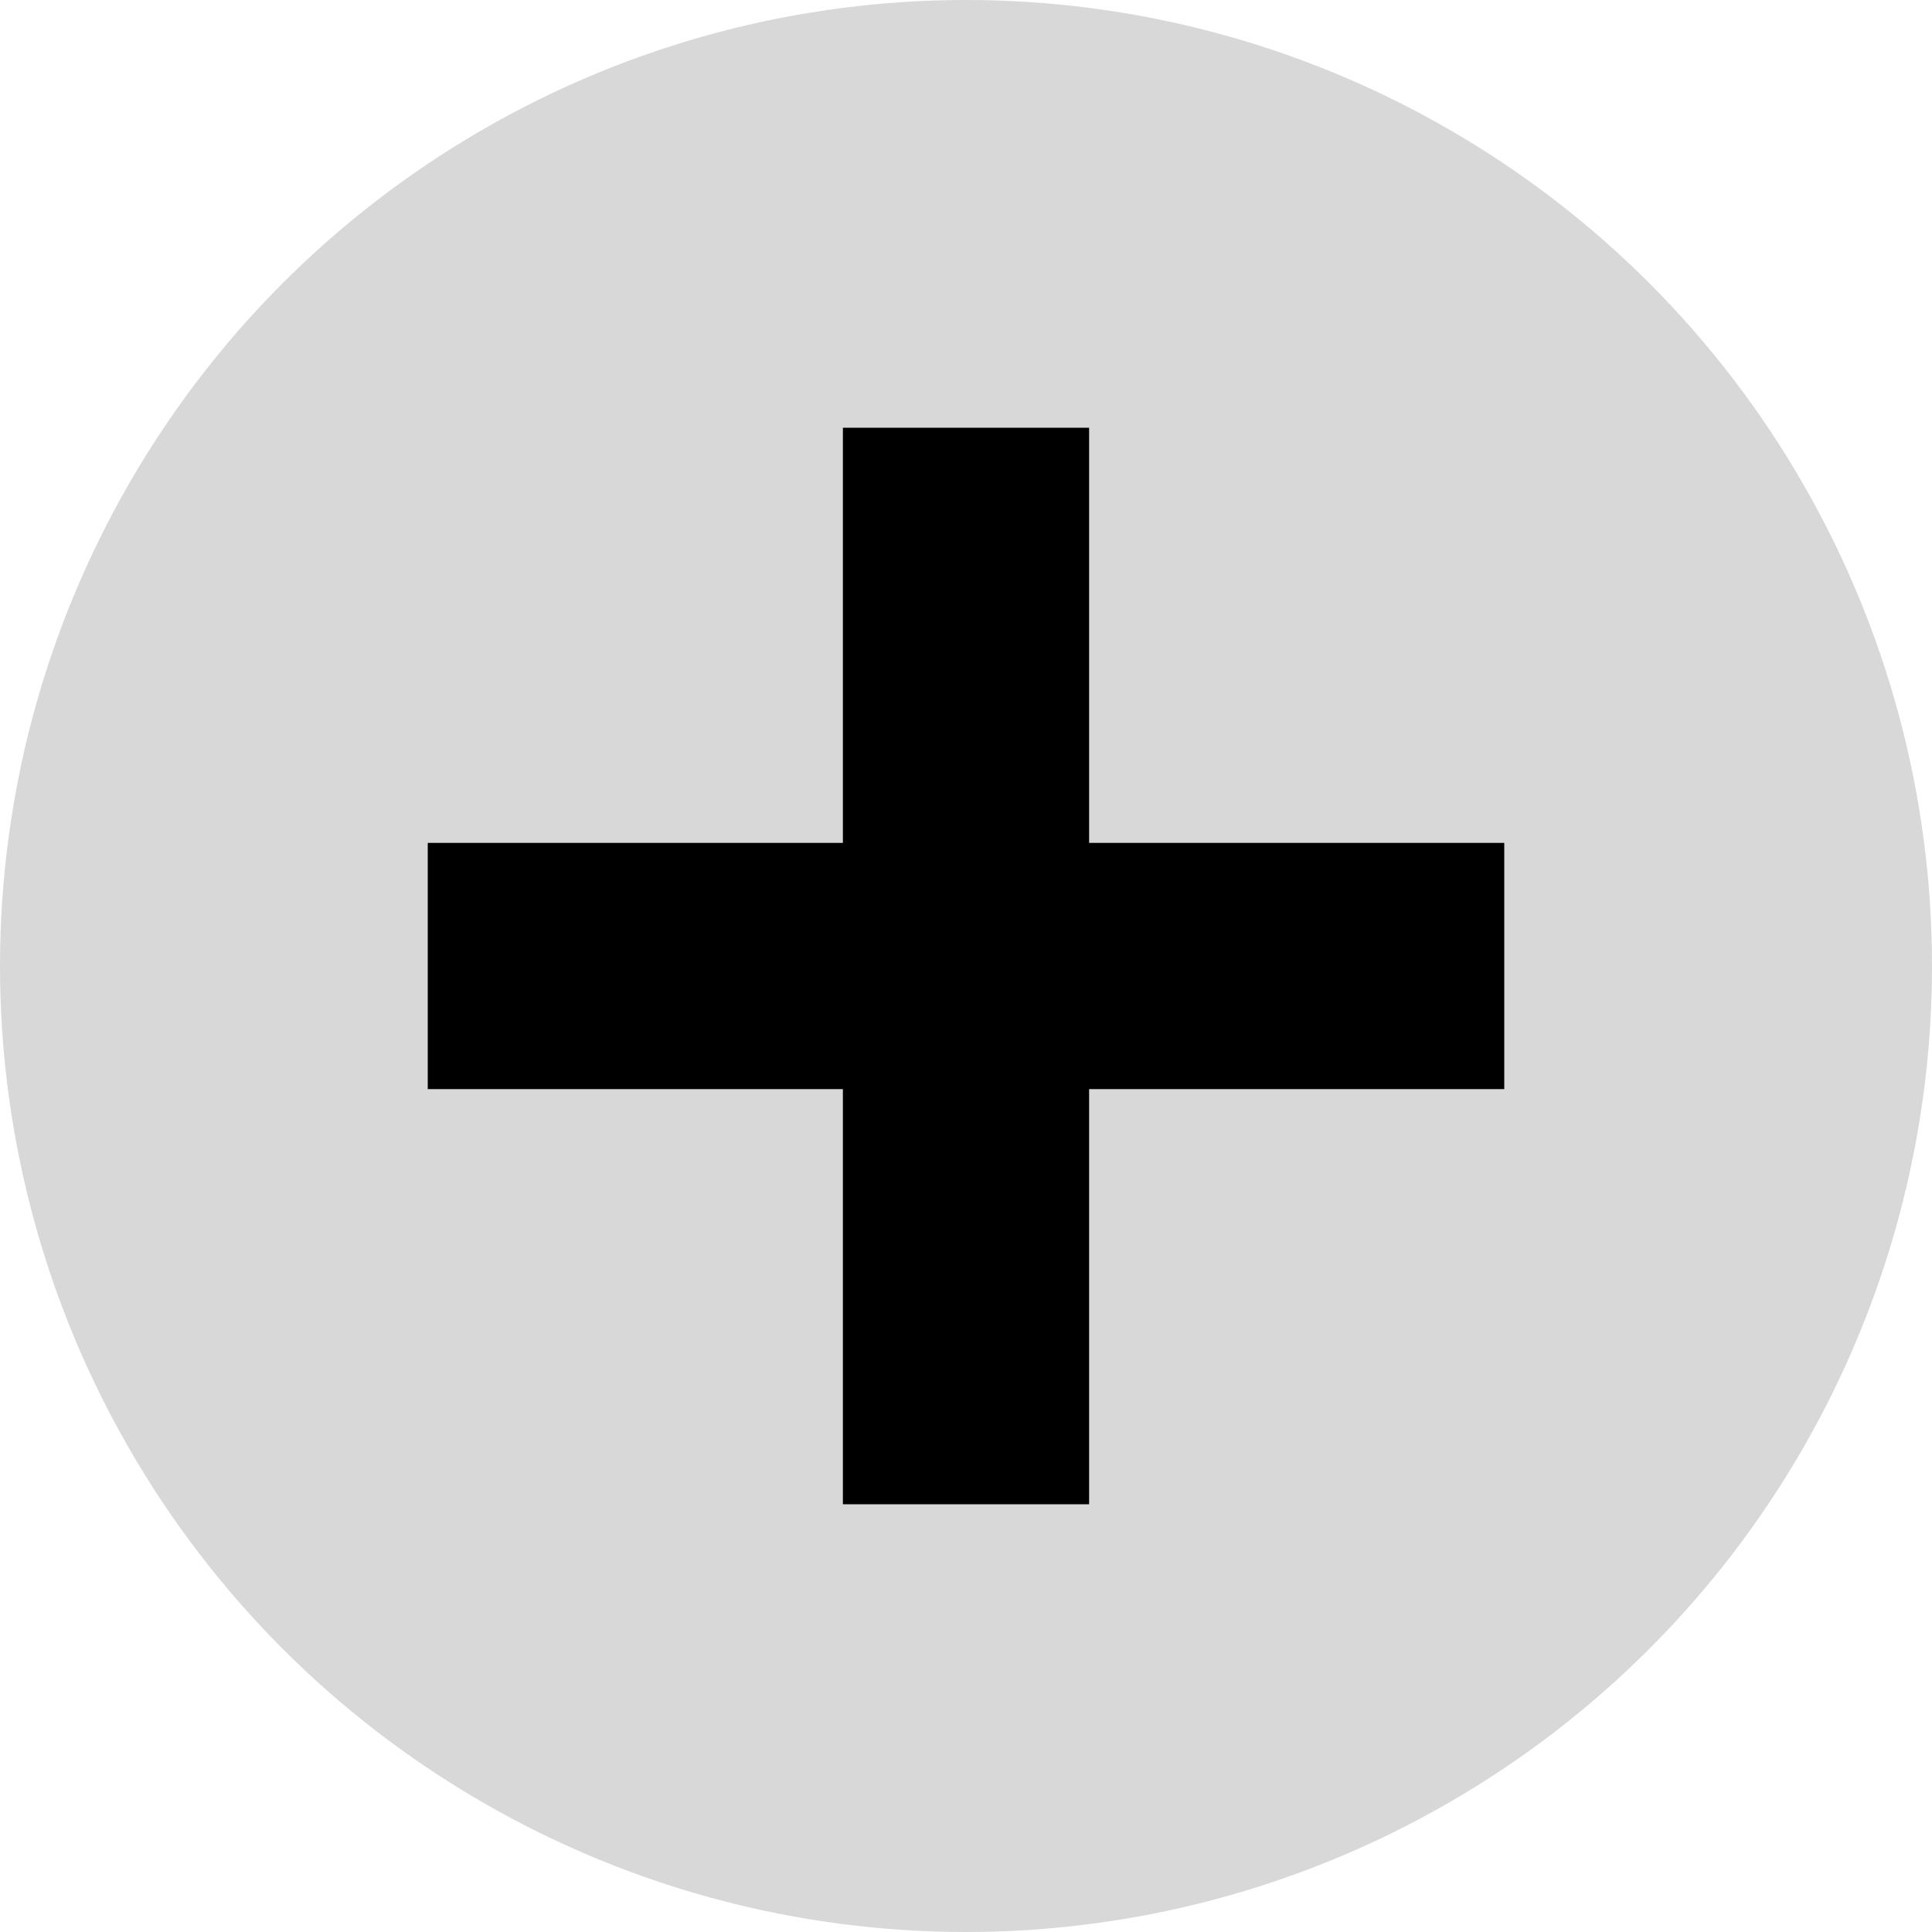 <?xml version="1.0" encoding="utf-8"?>
<svg viewBox="0 0 50 50" width="50px" height="50px" xmlns="http://www.w3.org/2000/svg" xmlns:bx="https://boxy-svg.com">
  <defs>
    <bx:grid x="25.514" y="25.016" width="100" height="100"/>
  </defs>
  <ellipse style="fill: rgb(216, 216, 216); stroke: rgb(0, 0, 0); stroke-width: 0px;" cx="25" cy="25" rx="25" ry="25"/>
  <path d="M 22.314 11.57 H 27.686 V 22.314 H 38.43 V 27.686 H 27.686 V 38.43 H 22.314 V 27.686 H 11.57 V 22.314 H 22.314 Z" style="stroke: rgb(0, 0, 0);" bx:shape="cross 11.57 11.57 26.86 26.86 5.372 5.372 0.5 1@00776a25"/>
</svg>